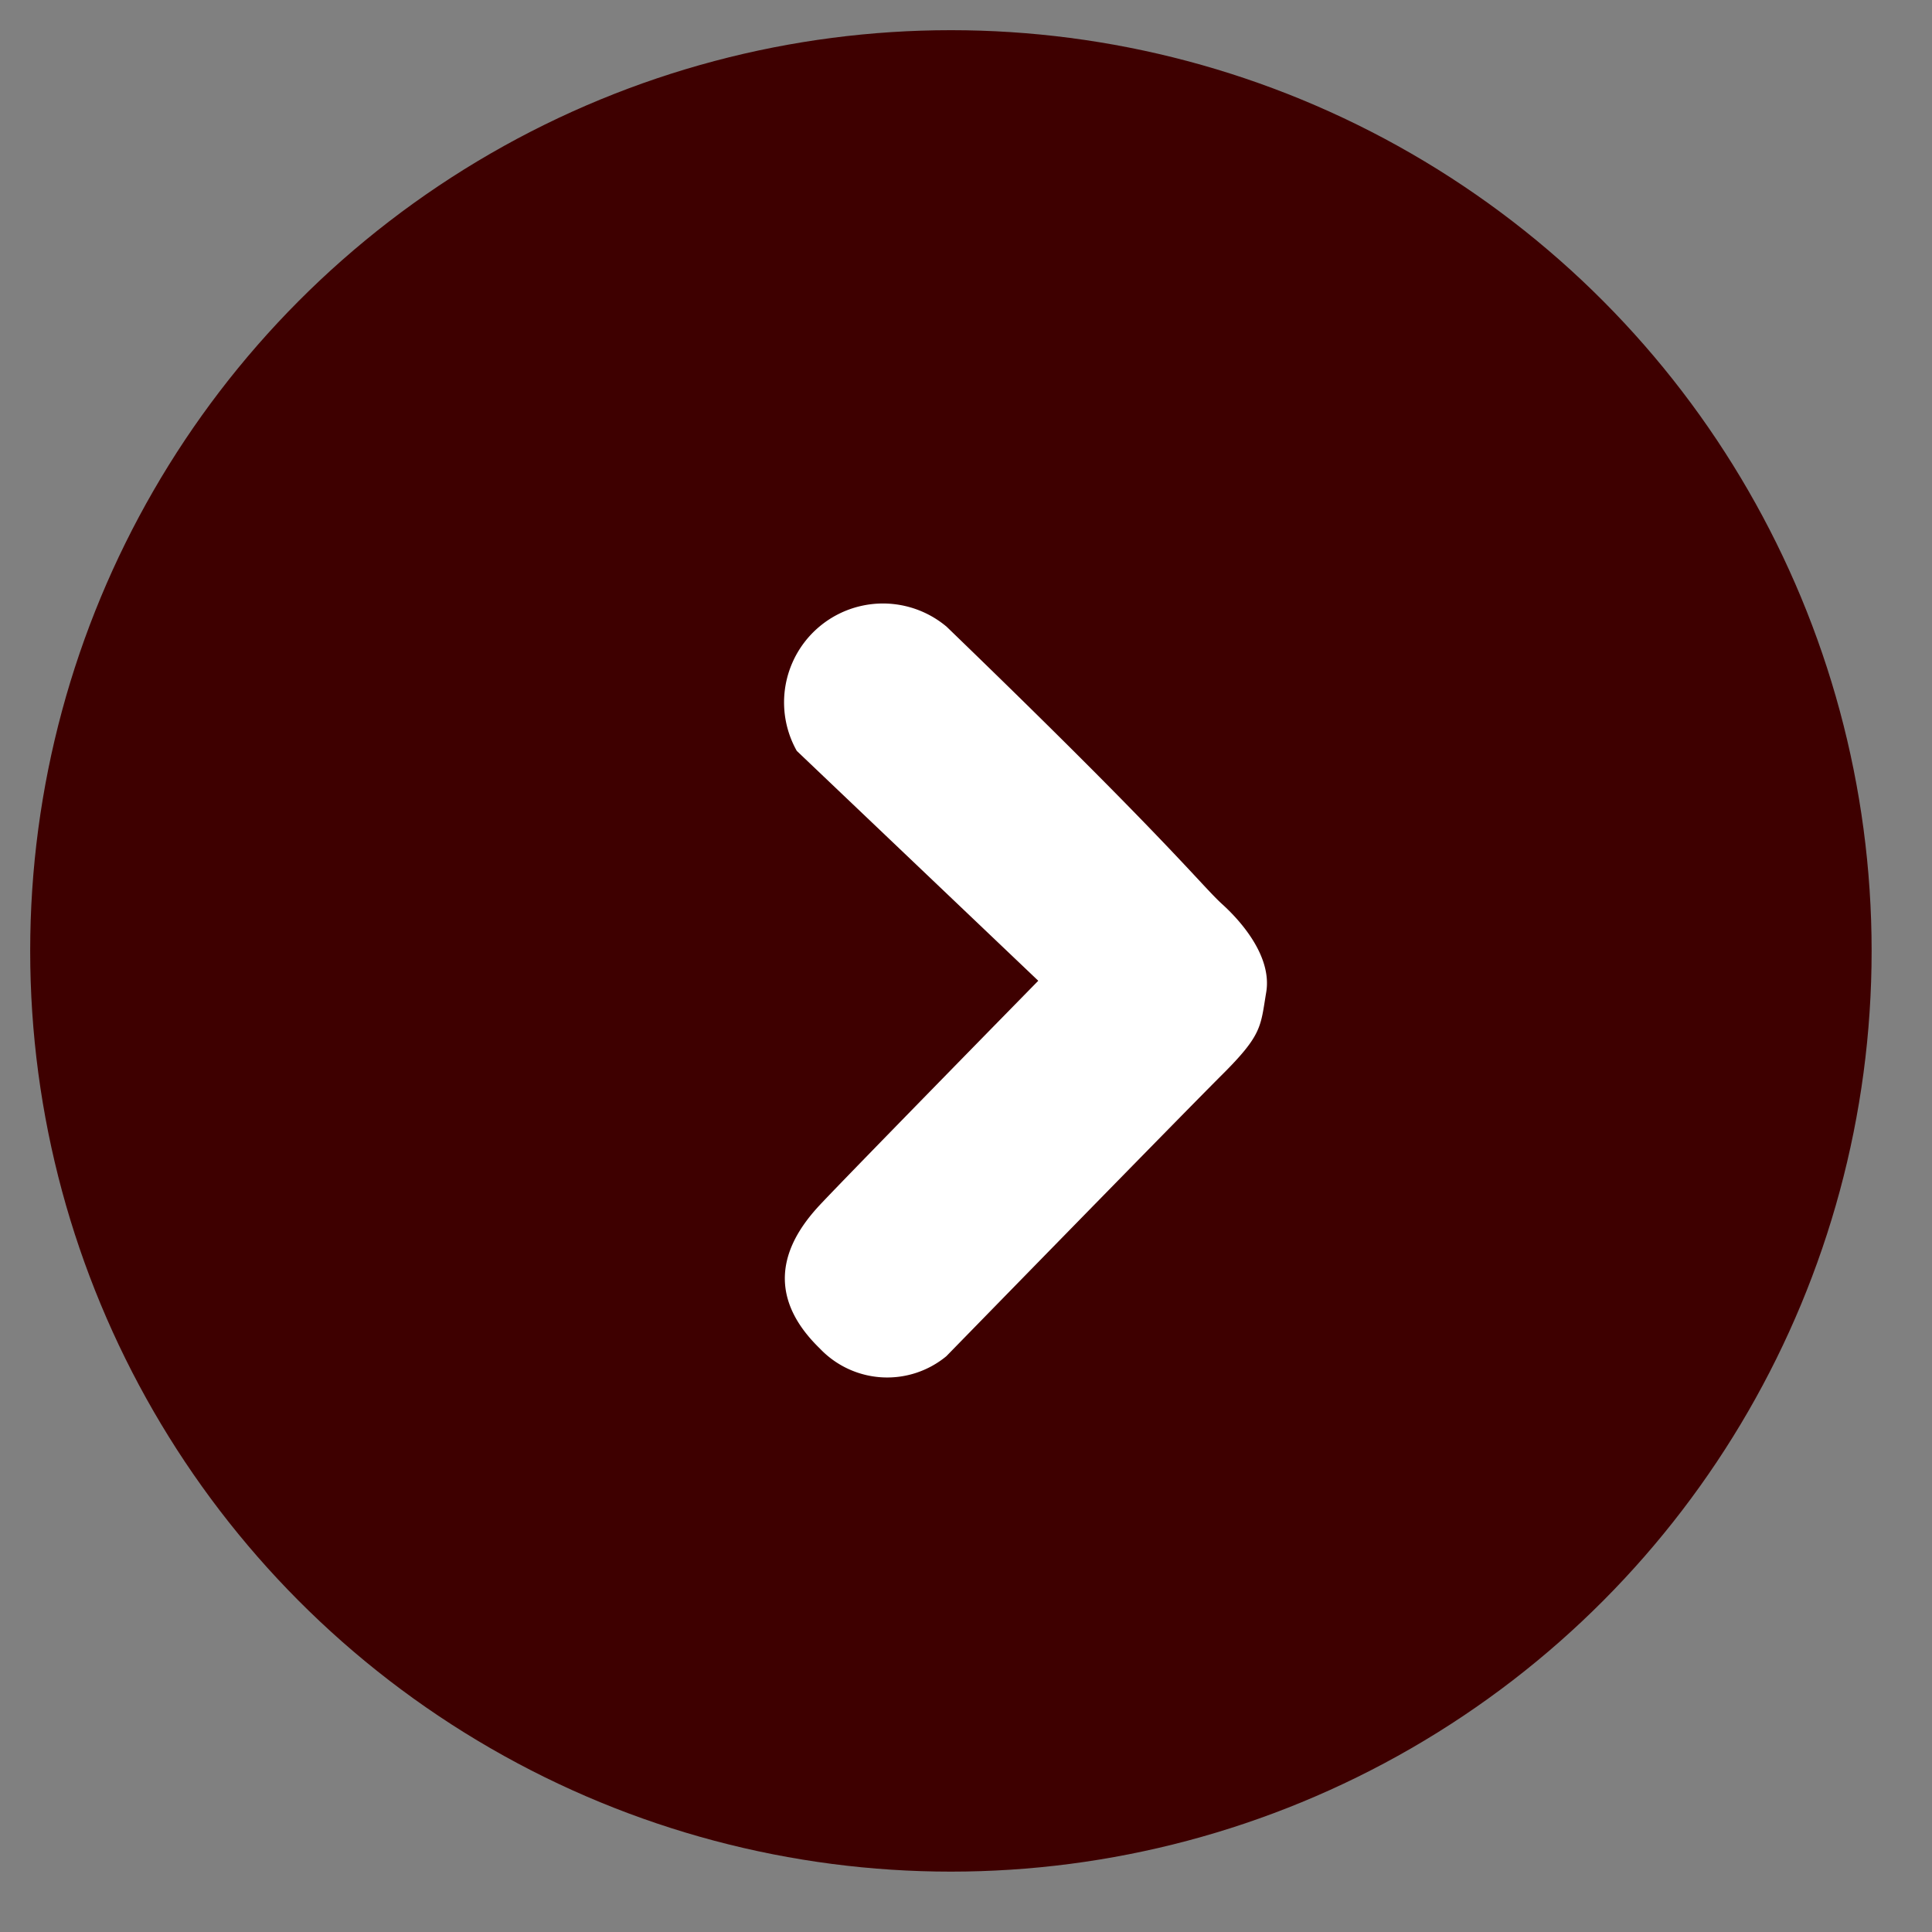 <svg xmlns="http://www.w3.org/2000/svg" fill="#fff" width="64" height="64" viewBox="0 0 64 64">
  <rect x="0" y="0" width="64" height="64" fill="#808080" stroke="none"/>
  <g id="readmore-icon" transform="translate(0.381 0.19)">
    <circle id="Ellipse_34" data-name="Ellipse 34" cx="30.5" cy="30.5" r="30.5" transform="translate(0.619 0.81)" fill="#3E0000"/>
    <path id="Path_19" data-name="Path 19" d="M2295.56,869.716c7.362,7.108,8.44,8.567,9.138,9.2s1.65,1.777,1.459,2.919-.126,1.4-1.459,2.729-9.138,9.328-9.138,9.328a3.075,3.075,0,0,1-4.188-.254c-2.094-2.031-.889-3.807,0-4.759s7.234-7.425,7.234-7.425l-8-7.615a3.276,3.276,0,0,1,4.95-4.125Z" transform="translate(-2264.593 -849.155)"/>
    <path id="Subtraction_5" data-name="Subtraction 5" d="M32,64A32.008,32.008,0,0,1,19.544,2.515a32.008,32.008,0,0,1,24.911,58.97A31.8,31.8,0,0,1,32,64ZM31.619,6.095A25.905,25.905,0,1,0,57.523,32,25.934,25.934,0,0,0,31.619,6.095Z" transform="translate(-0.381 -0.19)" fill="none"/>
  </g>
</svg>

